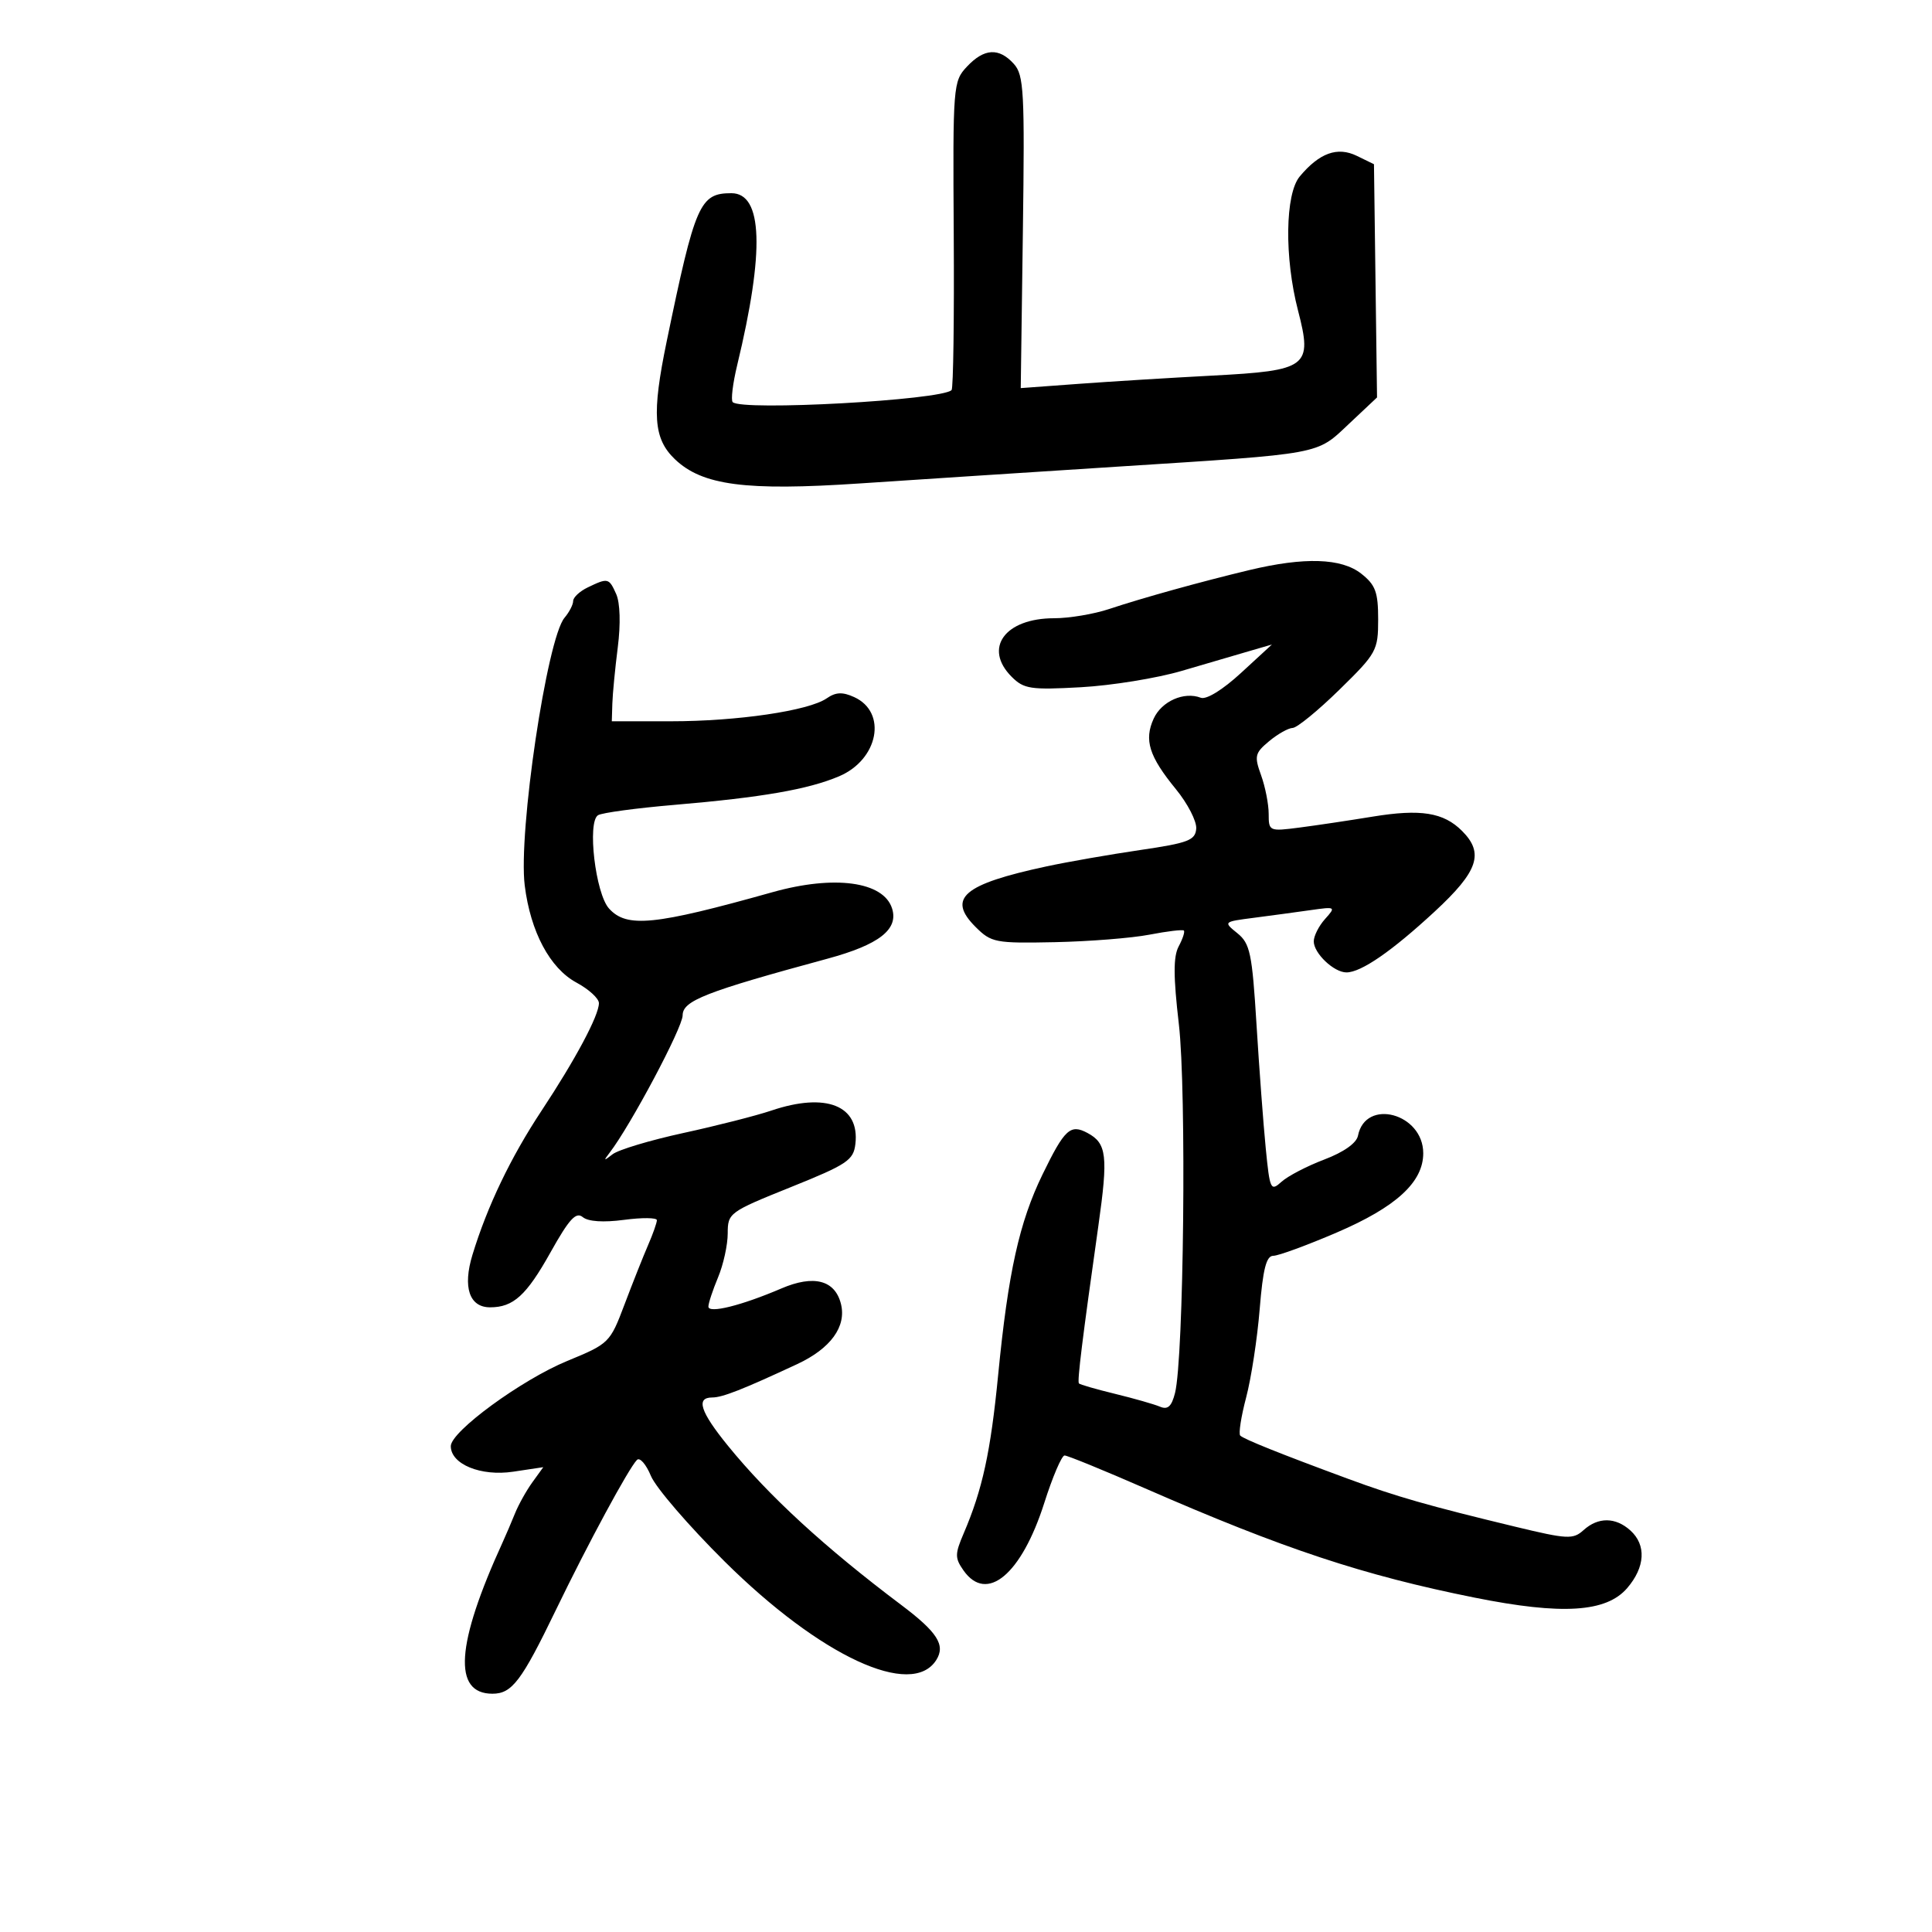 <svg xmlns="http://www.w3.org/2000/svg" width="300" height="300" viewBox="0 0 300 300" version="1.1">
	<path d="M 150.148 10.343 C 147.998 12.631, 147.950 13.239, 148.096 36.387 C 148.178 49.422, 148.028 60.306, 147.761 60.572 C 146.194 62.139, 115.180 63.847, 113.776 62.443 C 113.470 62.137, 113.783 59.549, 114.472 56.693 C 118.750 38.961, 118.447 30, 113.570 30 C 108.662 30, 107.944 31.646, 103.526 53 C 101.191 64.285, 101.455 68.104, 104.790 71.299 C 109.045 75.375, 115.761 76.257, 133.500 75.069 C 141.750 74.516, 159.750 73.344, 173.500 72.463 C 205.660 70.405, 204.328 70.652, 209.485 65.798 L 213.825 61.715 213.587 43.607 L 213.349 25.500 210.694 24.205 C 207.677 22.733, 204.882 23.739, 201.825 27.397 C 199.549 30.119, 199.421 39.978, 201.556 48.215 C 203.829 56.990, 203.101 57.542, 188.227 58.325 C 181.777 58.665, 172.450 59.240, 167.500 59.604 L 158.500 60.265 158.830 36.050 C 159.128 14.186, 158.992 11.649, 157.425 9.917 C 155.115 7.365, 152.819 7.499, 150.148 10.343 M 194 88.521 C 186.510 90.314, 177.379 92.850, 172.215 94.571 C 169.858 95.357, 166.021 96, 163.688 96 C 156.029 96, 152.655 100.655, 157.096 105.096 C 158.988 106.988, 160.035 107.145, 167.846 106.713 C 172.606 106.450, 179.650 105.308, 183.500 104.175 C 187.350 103.043, 192.075 101.658, 194 101.099 L 197.500 100.081 192.706 104.492 C 189.856 107.115, 187.321 108.677, 186.454 108.344 C 183.851 107.345, 180.371 108.890, 179.141 111.591 C 177.625 114.917, 178.422 117.444, 182.596 122.546 C 184.417 124.771, 185.836 127.525, 185.750 128.665 C 185.614 130.481, 184.532 130.894, 177.047 131.992 C 172.346 132.682, 165.800 133.825, 162.500 134.533 C 149.559 137.311, 147.020 139.479, 151.488 143.937 C 153.927 146.370, 154.551 146.490, 163.778 146.300 C 169.125 146.189, 175.750 145.664, 178.499 145.132 C 181.249 144.600, 183.648 144.314, 183.830 144.497 C 184.013 144.679, 183.652 145.782, 183.028 146.948 C 182.181 148.530, 182.188 151.598, 183.055 159.056 C 184.254 169.371, 183.819 210.926, 182.456 216.308 C 181.926 218.399, 181.331 218.940, 180.122 218.428 C 179.230 218.050, 176.093 217.154, 173.150 216.437 C 170.208 215.721, 167.680 214.991, 167.532 214.817 C 167.255 214.490, 168.065 207.929, 170.556 190.327 C 172.092 179.477, 171.863 177.532, 168.862 175.926 C 166.204 174.504, 165.315 175.322, 161.896 182.341 C 158.277 189.771, 156.547 197.576, 154.993 213.500 C 153.823 225.476, 152.557 231.298, 149.642 238.099 C 148.266 241.309, 148.262 241.929, 149.607 243.849 C 153.217 249.003, 158.615 244.494, 162.159 233.364 C 163.446 229.319, 164.863 226.008, 165.306 226.005 C 165.750 226.002, 171.375 228.300, 177.806 231.111 C 199.333 240.519, 211.671 244.609, 229 248.083 C 242.561 250.801, 249.424 250.370, 252.669 246.598 C 255.468 243.344, 255.661 239.908, 253.171 237.655 C 250.862 235.565, 248.161 235.544, 245.892 237.598 C 244.270 239.065, 243.405 239.022, 235.313 237.072 C 221.765 233.807, 216.782 232.380, 209.349 229.637 C 198.842 225.761, 193.143 223.476, 192.583 222.916 C 192.303 222.636, 192.716 219.971, 193.502 216.994 C 194.287 214.016, 195.232 207.850, 195.602 203.290 C 196.108 197.055, 196.632 195, 197.714 195 C 198.506 195, 202.951 193.368, 207.594 191.374 C 216.794 187.422, 221 183.564, 221 179.078 C 221 172.885, 212.026 170.472, 210.866 176.353 C 210.639 177.502, 208.652 178.907, 205.639 180.049 C 202.965 181.062, 199.976 182.617, 198.996 183.503 C 197.308 185.031, 197.179 184.758, 196.544 178.308 C 196.175 174.564, 195.530 165.920, 195.111 159.101 C 194.431 148.027, 194.114 146.511, 192.145 144.916 C 189.945 143.135, 189.951 143.130, 194.720 142.513 C 197.349 142.172, 201.300 141.638, 203.500 141.325 C 207.411 140.768, 207.461 140.799, 205.750 142.707 C 204.787 143.780, 204 145.340, 204 146.174 C 204 148.026, 207.133 151.001, 209.079 150.996 C 211.364 150.990, 216.125 147.704, 222.788 141.536 C 229.540 135.285, 230.487 132.487, 227.025 129.025 C 224.150 126.150, 220.604 125.584, 213.130 126.808 C 209.483 127.406, 204.363 128.171, 201.750 128.508 C 197.090 129.111, 197 129.071, 197 126.382 C 197 124.875, 196.469 122.173, 195.820 120.377 C 194.744 117.403, 194.855 116.933, 197.070 115.090 C 198.406 113.977, 200.051 113.052, 200.725 113.033 C 201.398 113.015, 204.661 110.347, 207.975 107.104 C 213.762 101.441, 214 101.010, 214 96.177 C 214 91.932, 213.588 90.821, 211.365 89.073 C 208.293 86.656, 202.554 86.474, 194 88.521 M 91.250 91.220 C 90.013 91.817, 89 92.764, 89 93.324 C 89 93.884, 88.398 95.053, 87.662 95.921 C 84.930 99.146, 80.453 129.256, 81.480 137.500 C 82.376 144.694, 85.396 150.360, 89.518 152.579 C 91.433 153.611, 93 155.045, 93 155.767 C 93 157.683, 89.378 164.473, 84.083 172.484 C 79.294 179.730, 75.667 187.297, 73.363 194.849 C 71.828 199.879, 72.877 203, 76.101 203 C 79.714 203, 81.741 201.156, 85.485 194.460 C 88.378 189.287, 89.443 188.123, 90.489 188.991 C 91.329 189.688, 93.690 189.845, 96.909 189.418 C 99.709 189.046, 102 189.070, 102 189.470 C 102 189.870, 101.384 191.616, 100.631 193.349 C 99.878 195.082, 98.233 199.224, 96.976 202.553 C 94.727 208.511, 94.588 208.648, 88.096 211.321 C 80.986 214.247, 70 222.284, 70 224.558 C 70 227.365, 74.666 229.277, 79.679 228.525 L 84.361 227.823 82.671 230.162 C 81.741 231.448, 80.525 233.625, 79.969 235 C 79.413 236.375, 78.547 238.400, 78.044 239.500 C 70.794 255.351, 70.281 263, 76.467 263 C 79.498 263, 80.977 261.048, 86.317 250 C 91.296 239.699, 97.626 227.983, 98.909 226.694 C 99.350 226.251, 100.325 227.371, 101.076 229.184 C 101.827 230.996, 106.987 236.983, 112.543 242.489 C 127.382 257.195, 141.605 263.802, 145.394 257.750 C 146.840 255.441, 145.555 253.436, 139.905 249.186 C 128.096 240.303, 119.387 232.302, 113.053 224.518 C 108.734 219.210, 108.013 217, 110.599 217 C 112.172 217, 115.326 215.761, 123.784 211.821 C 128.989 209.396, 131.465 205.988, 130.580 202.464 C 129.653 198.768, 126.361 197.916, 121.334 200.071 C 115.133 202.729, 110 204.005, 110 202.887 C 110 202.364, 110.675 200.320, 111.500 198.346 C 112.325 196.371, 113 193.299, 113 191.518 C 113 188.356, 113.232 188.186, 122.750 184.356 C 131.561 180.811, 132.531 180.163, 132.825 177.628 C 133.516 171.665, 128.274 169.582, 119.785 172.446 C 117.428 173.241, 111.280 174.808, 106.122 175.929 C 100.965 177.050, 96.015 178.537, 95.122 179.234 C 93.740 180.313, 93.671 180.278, 94.657 179 C 97.899 174.798, 106 159.561, 106 157.666 C 106 155.390, 109.511 154.016, 128.487 148.866 C 136.509 146.689, 139.554 144.320, 138.519 141.060 C 137.192 136.880, 129.566 135.841, 119.968 138.534 C 101.577 143.694, 97.323 144.119, 94.567 141.074 C 92.464 138.750, 91.157 127.639, 92.862 126.585 C 93.476 126.206, 98.820 125.483, 104.739 124.979 C 118.327 123.822, 125.483 122.580, 130.285 120.546 C 136.407 117.954, 137.814 110.603, 132.640 108.246 C 130.821 107.417, 129.776 107.464, 128.366 108.440 C 125.573 110.371, 114.504 112, 104.168 112 L 95 112 95.084 109.250 C 95.131 107.737, 95.511 103.800, 95.930 100.500 C 96.389 96.883, 96.292 93.606, 95.685 92.250 C 94.559 89.733, 94.408 89.698, 91.250 91.220" stroke="none" fill="black" fill-rule="evenodd"/>
</svg>